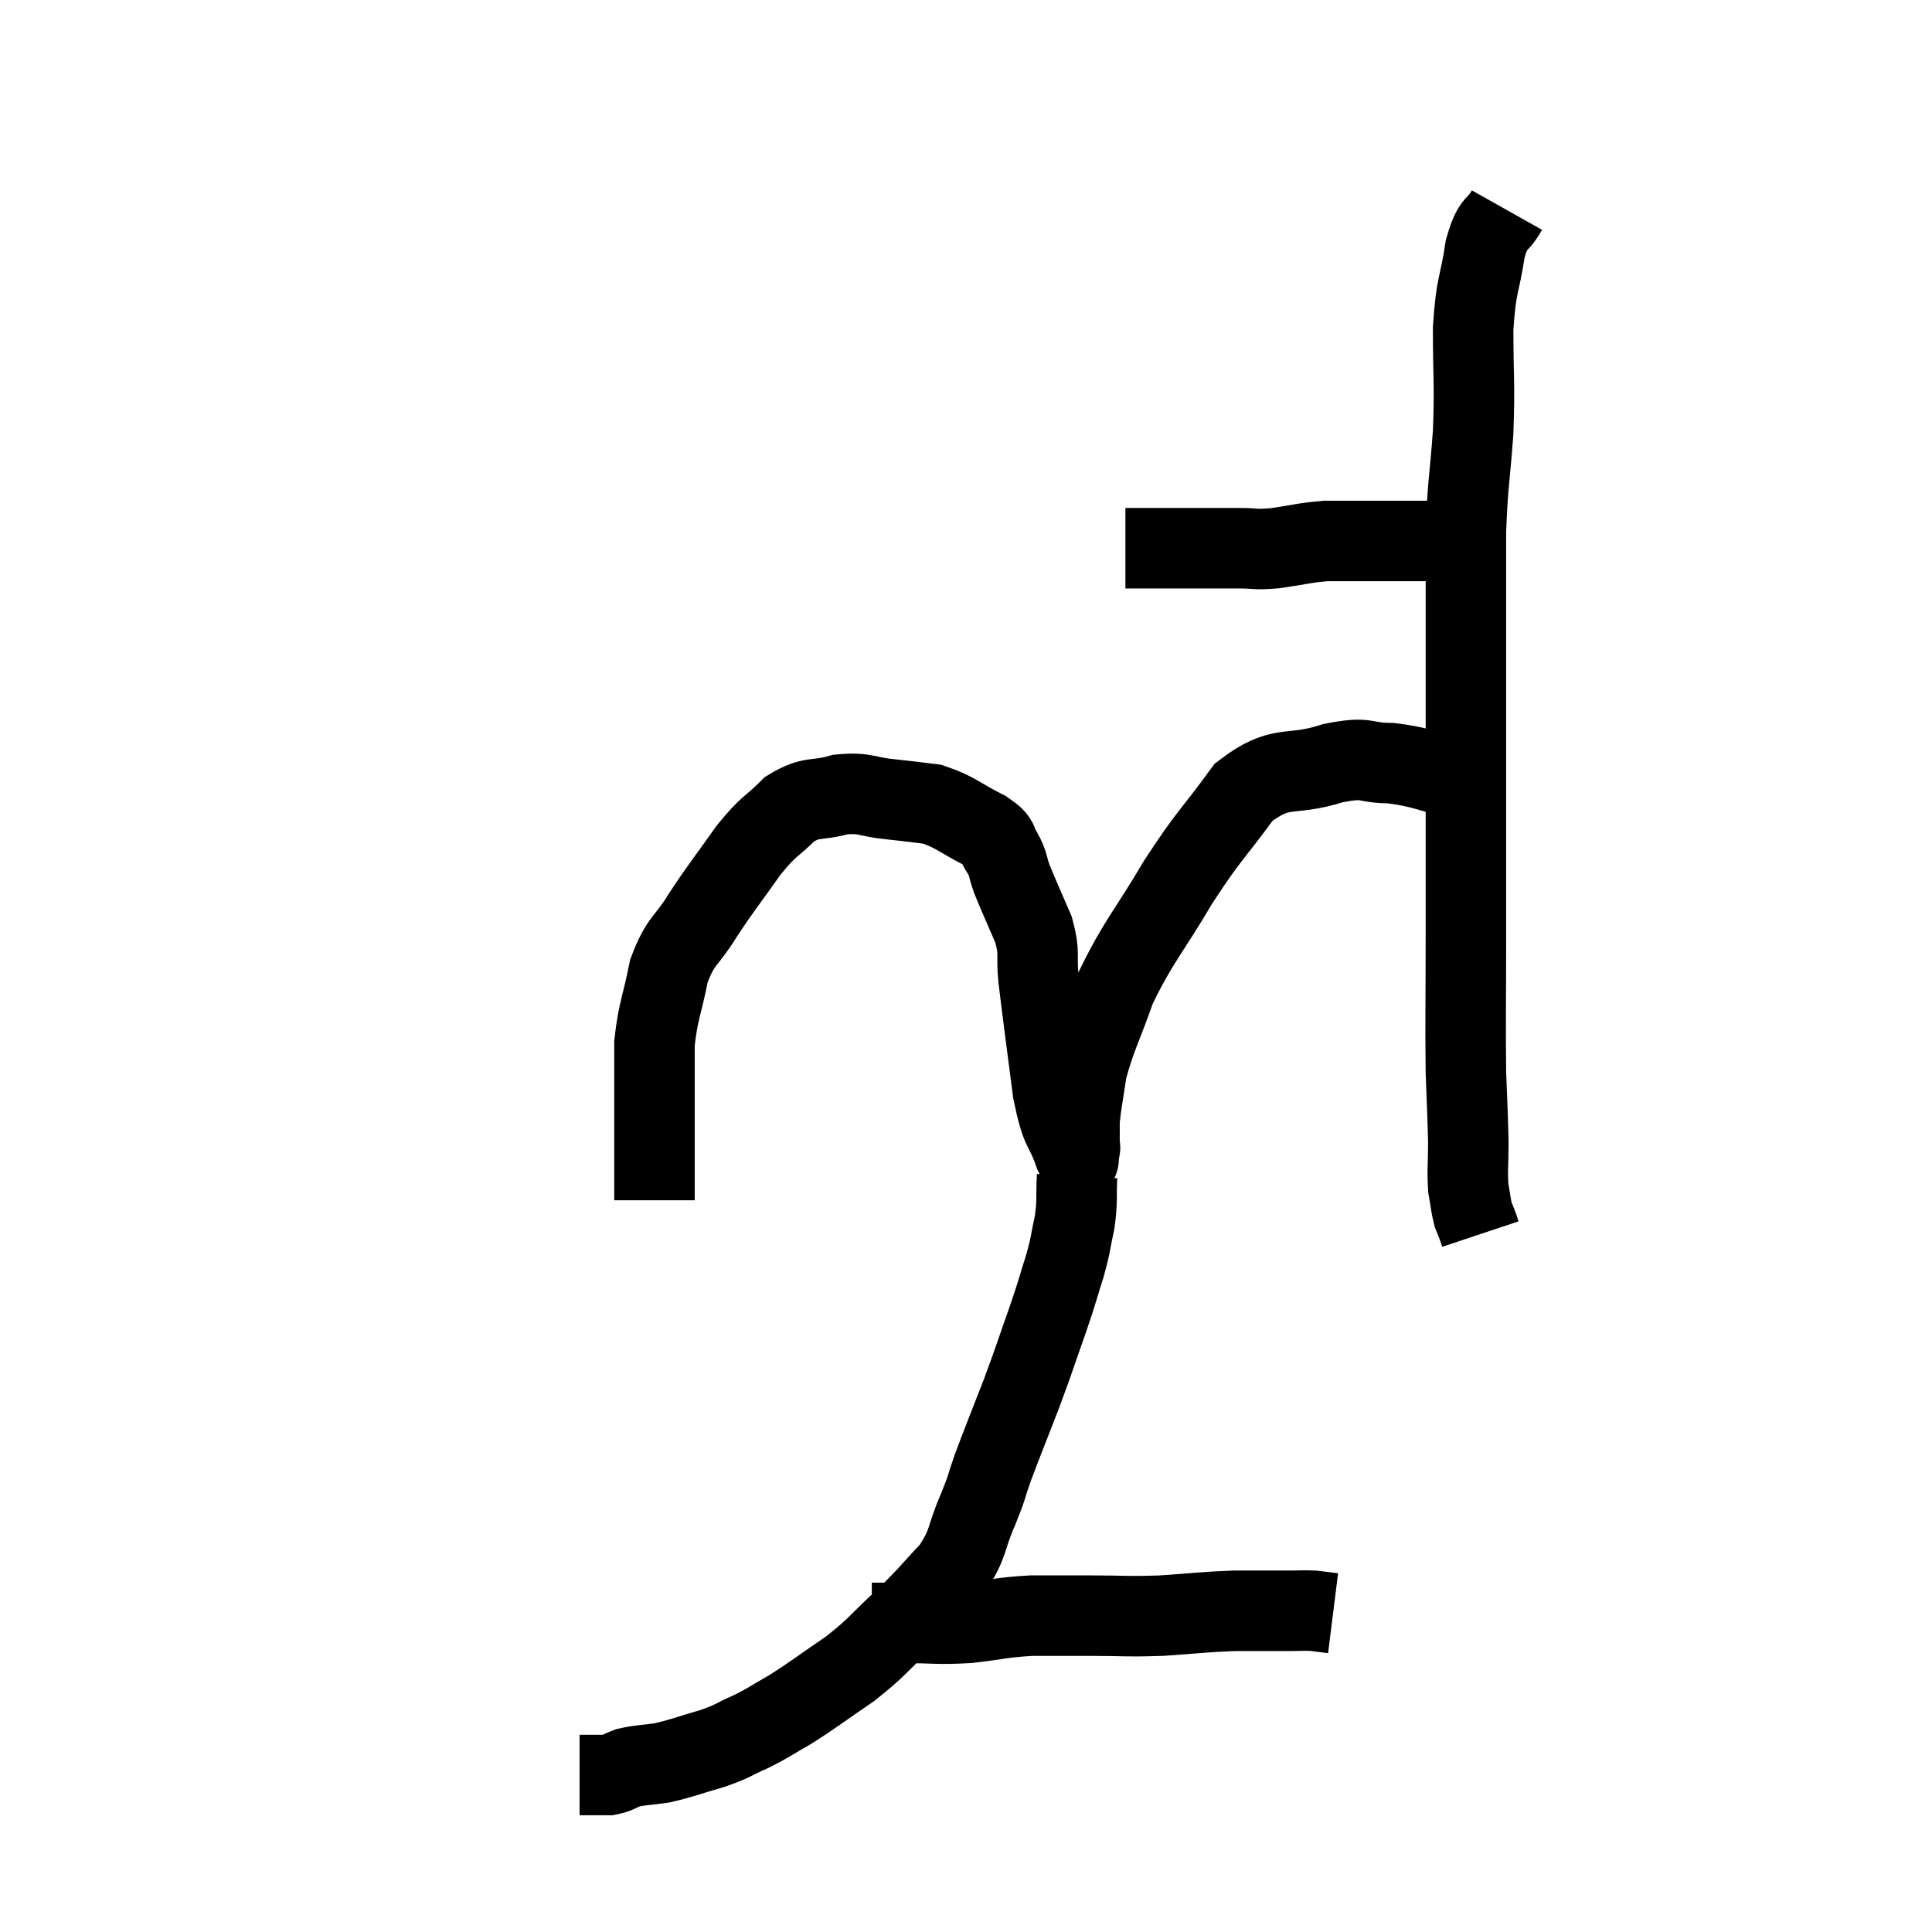 <svg width="48" height="48" viewBox="0 0 48 48" xmlns="http://www.w3.org/2000/svg"><path d="M 27.96 13.62 C 28.2 13.62, 28.08 13.62, 28.44 13.62 C 28.92 13.62, 28.815 13.62, 29.4 13.62 C 30.09 13.62, 30.21 13.62, 30.78 13.62 C 31.23 13.62, 31.14 13.665, 31.68 13.62 C 32.31 13.53, 32.4 13.485, 32.94 13.44 C 33.39 13.44, 33.345 13.44, 33.84 13.44 C 34.38 13.44, 34.5 13.44, 34.92 13.44 C 35.22 13.44, 35.205 13.44, 35.52 13.44 C 35.85 13.44, 35.94 13.44, 36.18 13.44 C 36.33 13.44, 36.405 13.44, 36.48 13.44 L 36.48 13.44" fill="none" stroke="black" stroke-width="2"></path><path d="M 37.44 5.22 C 37.17 5.7, 37.11 5.445, 36.9 6.18 C 36.75 7.17, 36.675 7.02, 36.6 8.16 C 36.6 9.45, 36.645 9.48, 36.6 10.74 C 36.51 11.97, 36.465 11.985, 36.42 13.2 C 36.42 14.4, 36.42 14.46, 36.42 15.6 C 36.42 16.68, 36.42 16.62, 36.42 17.76 C 36.42 18.96, 36.42 18.78, 36.42 20.16 C 36.42 21.72, 36.42 21.66, 36.42 23.28 C 36.42 24.96, 36.405 25.365, 36.42 26.64 C 36.45 27.51, 36.465 27.66, 36.48 28.38 C 36.48 28.95, 36.45 29.07, 36.48 29.52 C 36.54 29.85, 36.54 29.94, 36.6 30.18 C 36.66 30.33, 36.675 30.36, 36.72 30.48 C 36.75 30.57, 36.765 30.615, 36.78 30.66 L 36.78 30.66" fill="none" stroke="black" stroke-width="2"></path><path d="M 36.36 19.38 C 35.46 19.17, 35.37 19.065, 34.56 18.96 C 33.84 18.96, 34.035 18.78, 33.12 18.96 C 32.01 19.32, 31.86 18.945, 30.9 19.68 C 30.09 20.79, 30.075 20.685, 29.28 21.9 C 28.5 23.22, 28.29 23.37, 27.72 24.54 C 27.36 25.56, 27.225 25.755, 27 26.58 C 26.91 27.21, 26.865 27.375, 26.82 27.84 C 26.82 28.14, 26.82 28.26, 26.82 28.44 C 26.82 28.5, 26.85 28.5, 26.82 28.56 C 26.76 28.62, 26.865 29.04, 26.7 28.68 C 26.43 27.9, 26.385 28.215, 26.16 27.12 C 25.98 25.71, 25.92 25.305, 25.8 24.3 C 25.74 23.7, 25.845 23.715, 25.68 23.1 C 25.41 22.47, 25.335 22.32, 25.14 21.84 C 25.02 21.51, 25.065 21.48, 24.9 21.18 C 24.69 20.91, 24.915 20.94, 24.48 20.64 C 23.82 20.31, 23.745 20.175, 23.16 19.98 C 22.65 19.92, 22.71 19.92, 22.14 19.86 C 21.51 19.8, 21.51 19.68, 20.88 19.74 C 20.25 19.92, 20.19 19.755, 19.62 20.1 C 19.11 20.61, 19.14 20.46, 18.6 21.12 C 18.03 21.93, 17.955 21.99, 17.46 22.74 C 17.04 23.43, 16.92 23.325, 16.62 24.12 C 16.44 25.02, 16.35 25.11, 16.26 25.92 C 16.26 26.64, 16.26 26.775, 16.26 27.36 C 16.26 27.81, 16.26 27.795, 16.26 28.26 C 16.26 28.74, 16.26 28.83, 16.26 29.22 C 16.26 29.52, 16.26 29.67, 16.26 29.82 L 16.26 29.82" fill="none" stroke="black" stroke-width="2"></path><path d="M 26.76 29.22 C 26.73 29.79, 26.775 29.805, 26.7 30.36 C 26.58 30.9, 26.625 30.84, 26.46 31.44 C 26.25 32.1, 26.31 31.965, 26.04 32.76 C 25.71 33.69, 25.725 33.69, 25.38 34.62 C 25.02 35.55, 24.93 35.76, 24.66 36.48 C 24.48 36.99, 24.555 36.87, 24.3 37.5 C 23.97 38.25, 24.09 38.325, 23.64 39 C 23.07 39.6, 23.13 39.585, 22.5 40.2 C 21.81 40.83, 21.84 40.89, 21.12 41.46 C 20.37 41.97, 20.235 42.09, 19.62 42.48 C 19.14 42.75, 19.14 42.78, 18.66 43.02 C 18.18 43.23, 18.255 43.245, 17.7 43.44 C 17.07 43.62, 16.965 43.68, 16.44 43.8 C 16.02 43.86, 15.93 43.845, 15.6 43.92 C 15.36 44.01, 15.345 44.055, 15.12 44.1 C 14.91 44.1, 14.85 44.1, 14.7 44.1 C 14.61 44.1, 14.595 44.1, 14.52 44.1 L 14.4 44.1" fill="none" stroke="black" stroke-width="2"></path><path d="M 21.66 40.32 C 21.81 40.32, 21.765 40.32, 21.96 40.32 C 22.2 40.32, 21.915 40.32, 22.44 40.32 C 23.25 40.32, 23.265 40.365, 24.06 40.32 C 24.84 40.23, 24.87 40.185, 25.62 40.14 C 26.34 40.14, 26.25 40.14, 27.06 40.14 C 27.96 40.14, 27.96 40.17, 28.86 40.14 C 29.76 40.08, 29.865 40.05, 30.66 40.02 C 31.35 40.02, 31.545 40.02, 32.04 40.02 C 32.34 40.02, 32.37 40.005, 32.64 40.02 C 32.88 40.05, 33 40.065, 33.12 40.08 L 33.12 40.08" fill="none" stroke="black" stroke-width="2"></path></svg>